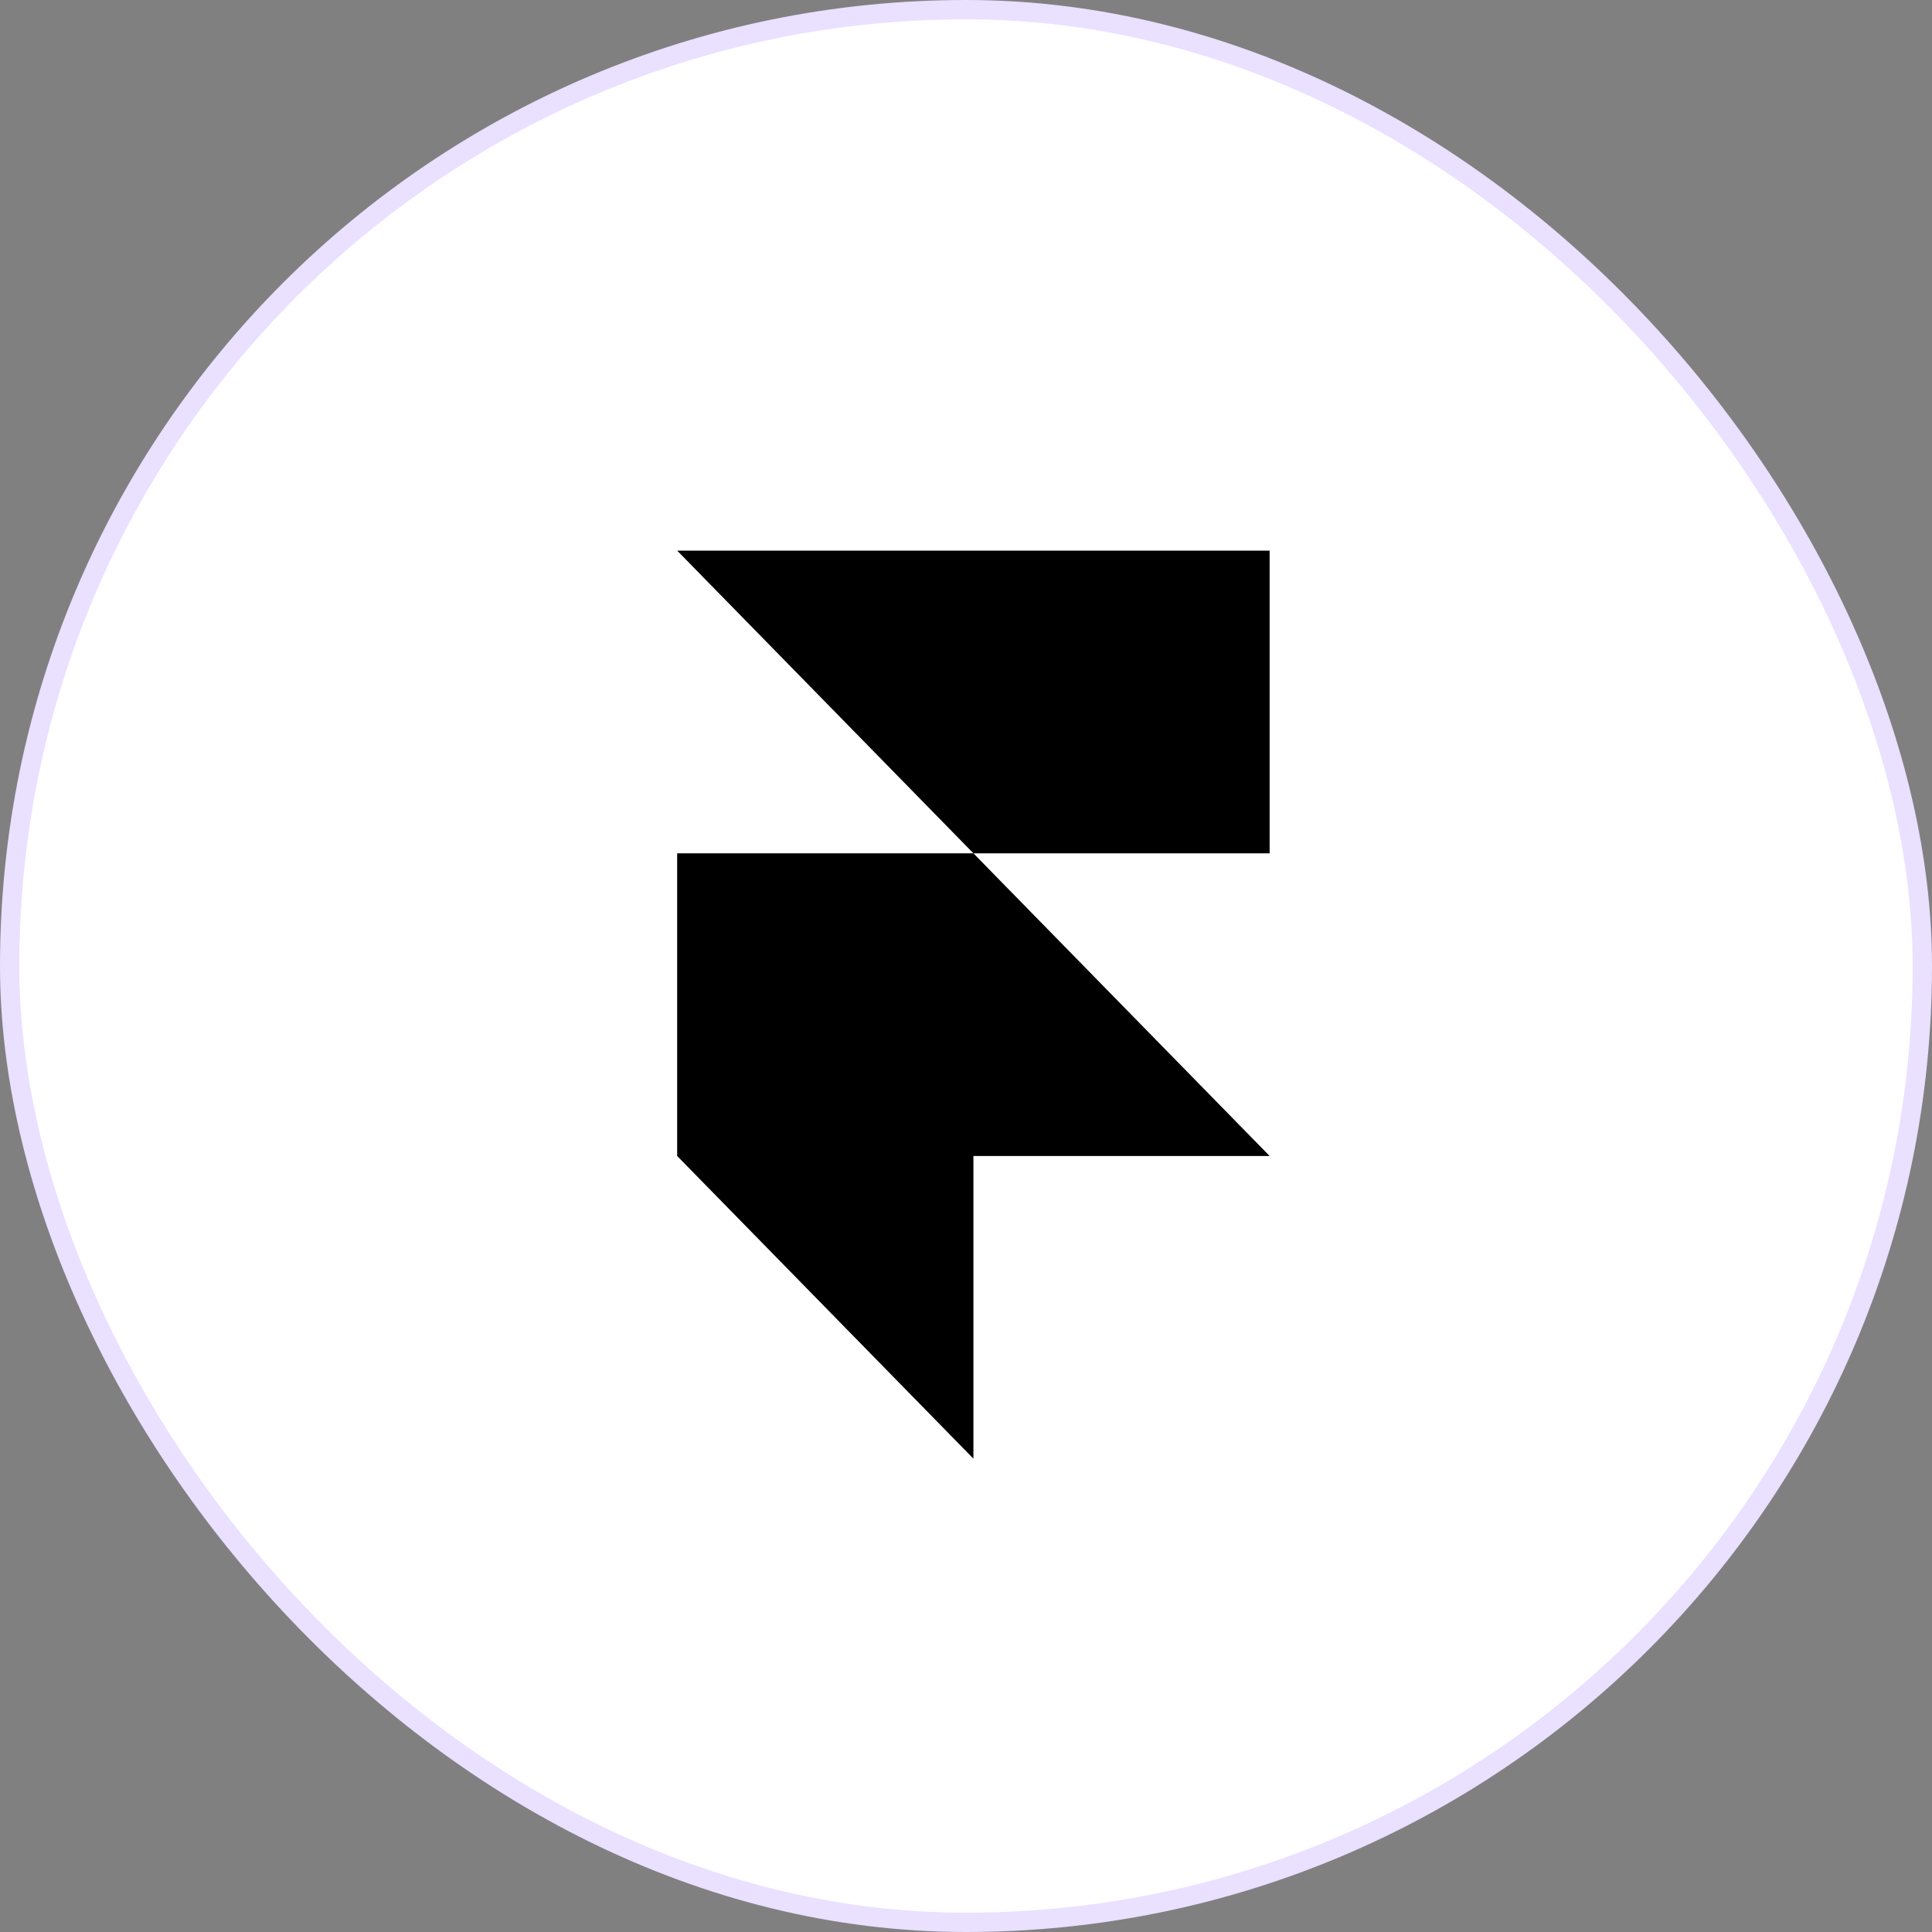 <svg width="80" height="80" viewBox="0 0 80 80" fill="none" xmlns="http://www.w3.org/2000/svg">
<rect x="0" y="0" width="80" height="80" fill="#808080" stroke="none"/>
<rect x="0.4" y="0.4" width="79.2" height="79.2" rx="39.6" fill="white" stroke="#EAE0FF" stroke-width="0.8"/>
<g clip-path="url(#clip0_2432_16668)">
<path d="M28.04 22.8H52.573V35.334H40.307L28.04 22.8ZM28.04 35.334H40.307L52.573 47.867H28.04V35.334ZM28.04 47.867H40.307V60.4L28.04 47.867Z" fill="black"/>
</g>
<defs>
<clipPath id="clip0_2432_16668">
<rect width="36.8" height="37.6" fill="white" transform="translate(21.6 22.8)"/>
</clipPath>
</defs>
</svg>
